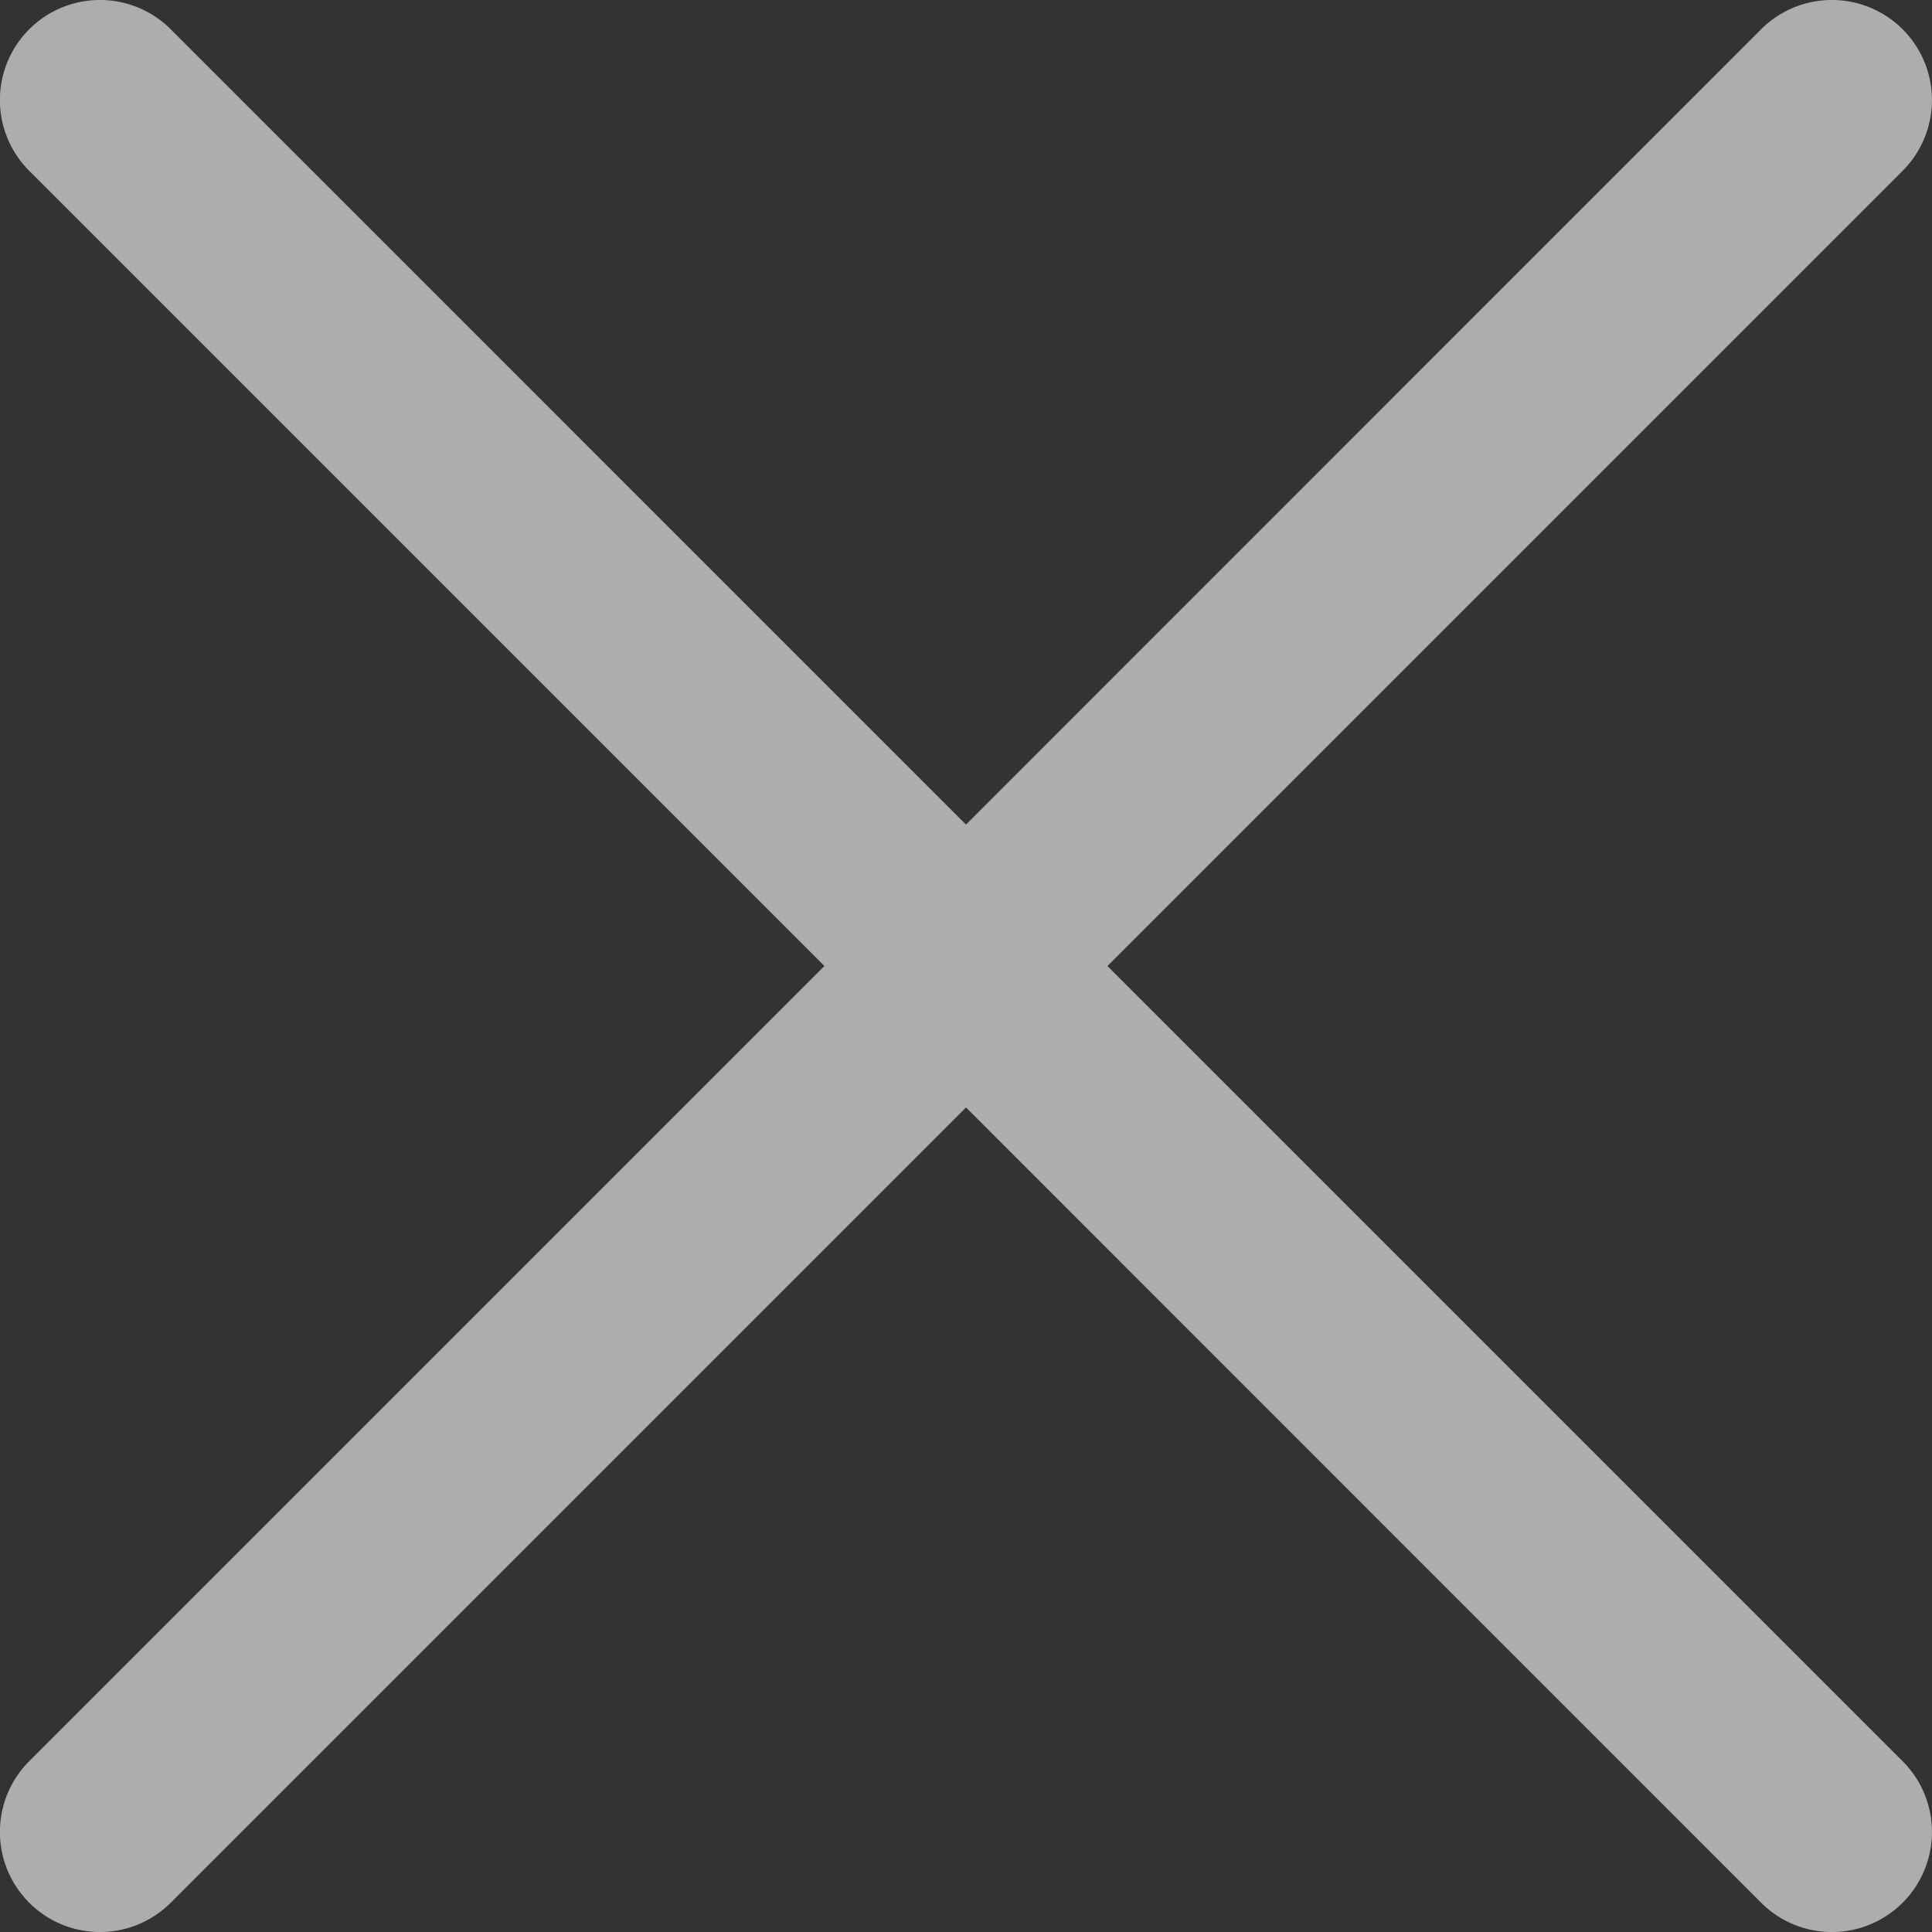 <svg xmlns="http://www.w3.org/2000/svg" xmlns:xlink="http://www.w3.org/1999/xlink" width="14" height="14" viewBox="0 0 14 14">
    <rect x="0" y="0" width="14" height="14" fill="#333333" stroke="none"/>
    <defs>
        <clipPath id="clip-path">
            <rect id="사각형_25695" data-name="사각형 25695" width="14" height="14" fill="#fff"/>
        </clipPath>
    </defs>
    <g id="그룹_21202" data-name="그룹 21202" opacity="0.6">
        <g id="그룹_21201" data-name="그룹 21201" clip-path="url(#clip-path)">
            <path id="패스_45664" data-name="패스 45664" d="M8.025,7l5.762-5.762A.725.725,0,1,0,12.762.212L7,5.975,1.237.212A.725.725,0,0,0,.212,1.238L5.974,7,.212,12.762a.725.725,0,0,0,1.025,1.026L7,8.025l5.762,5.763a.725.725,0,1,0,1.025-1.026Z" fill="#fff"/>
        </g>
    </g>
</svg>
